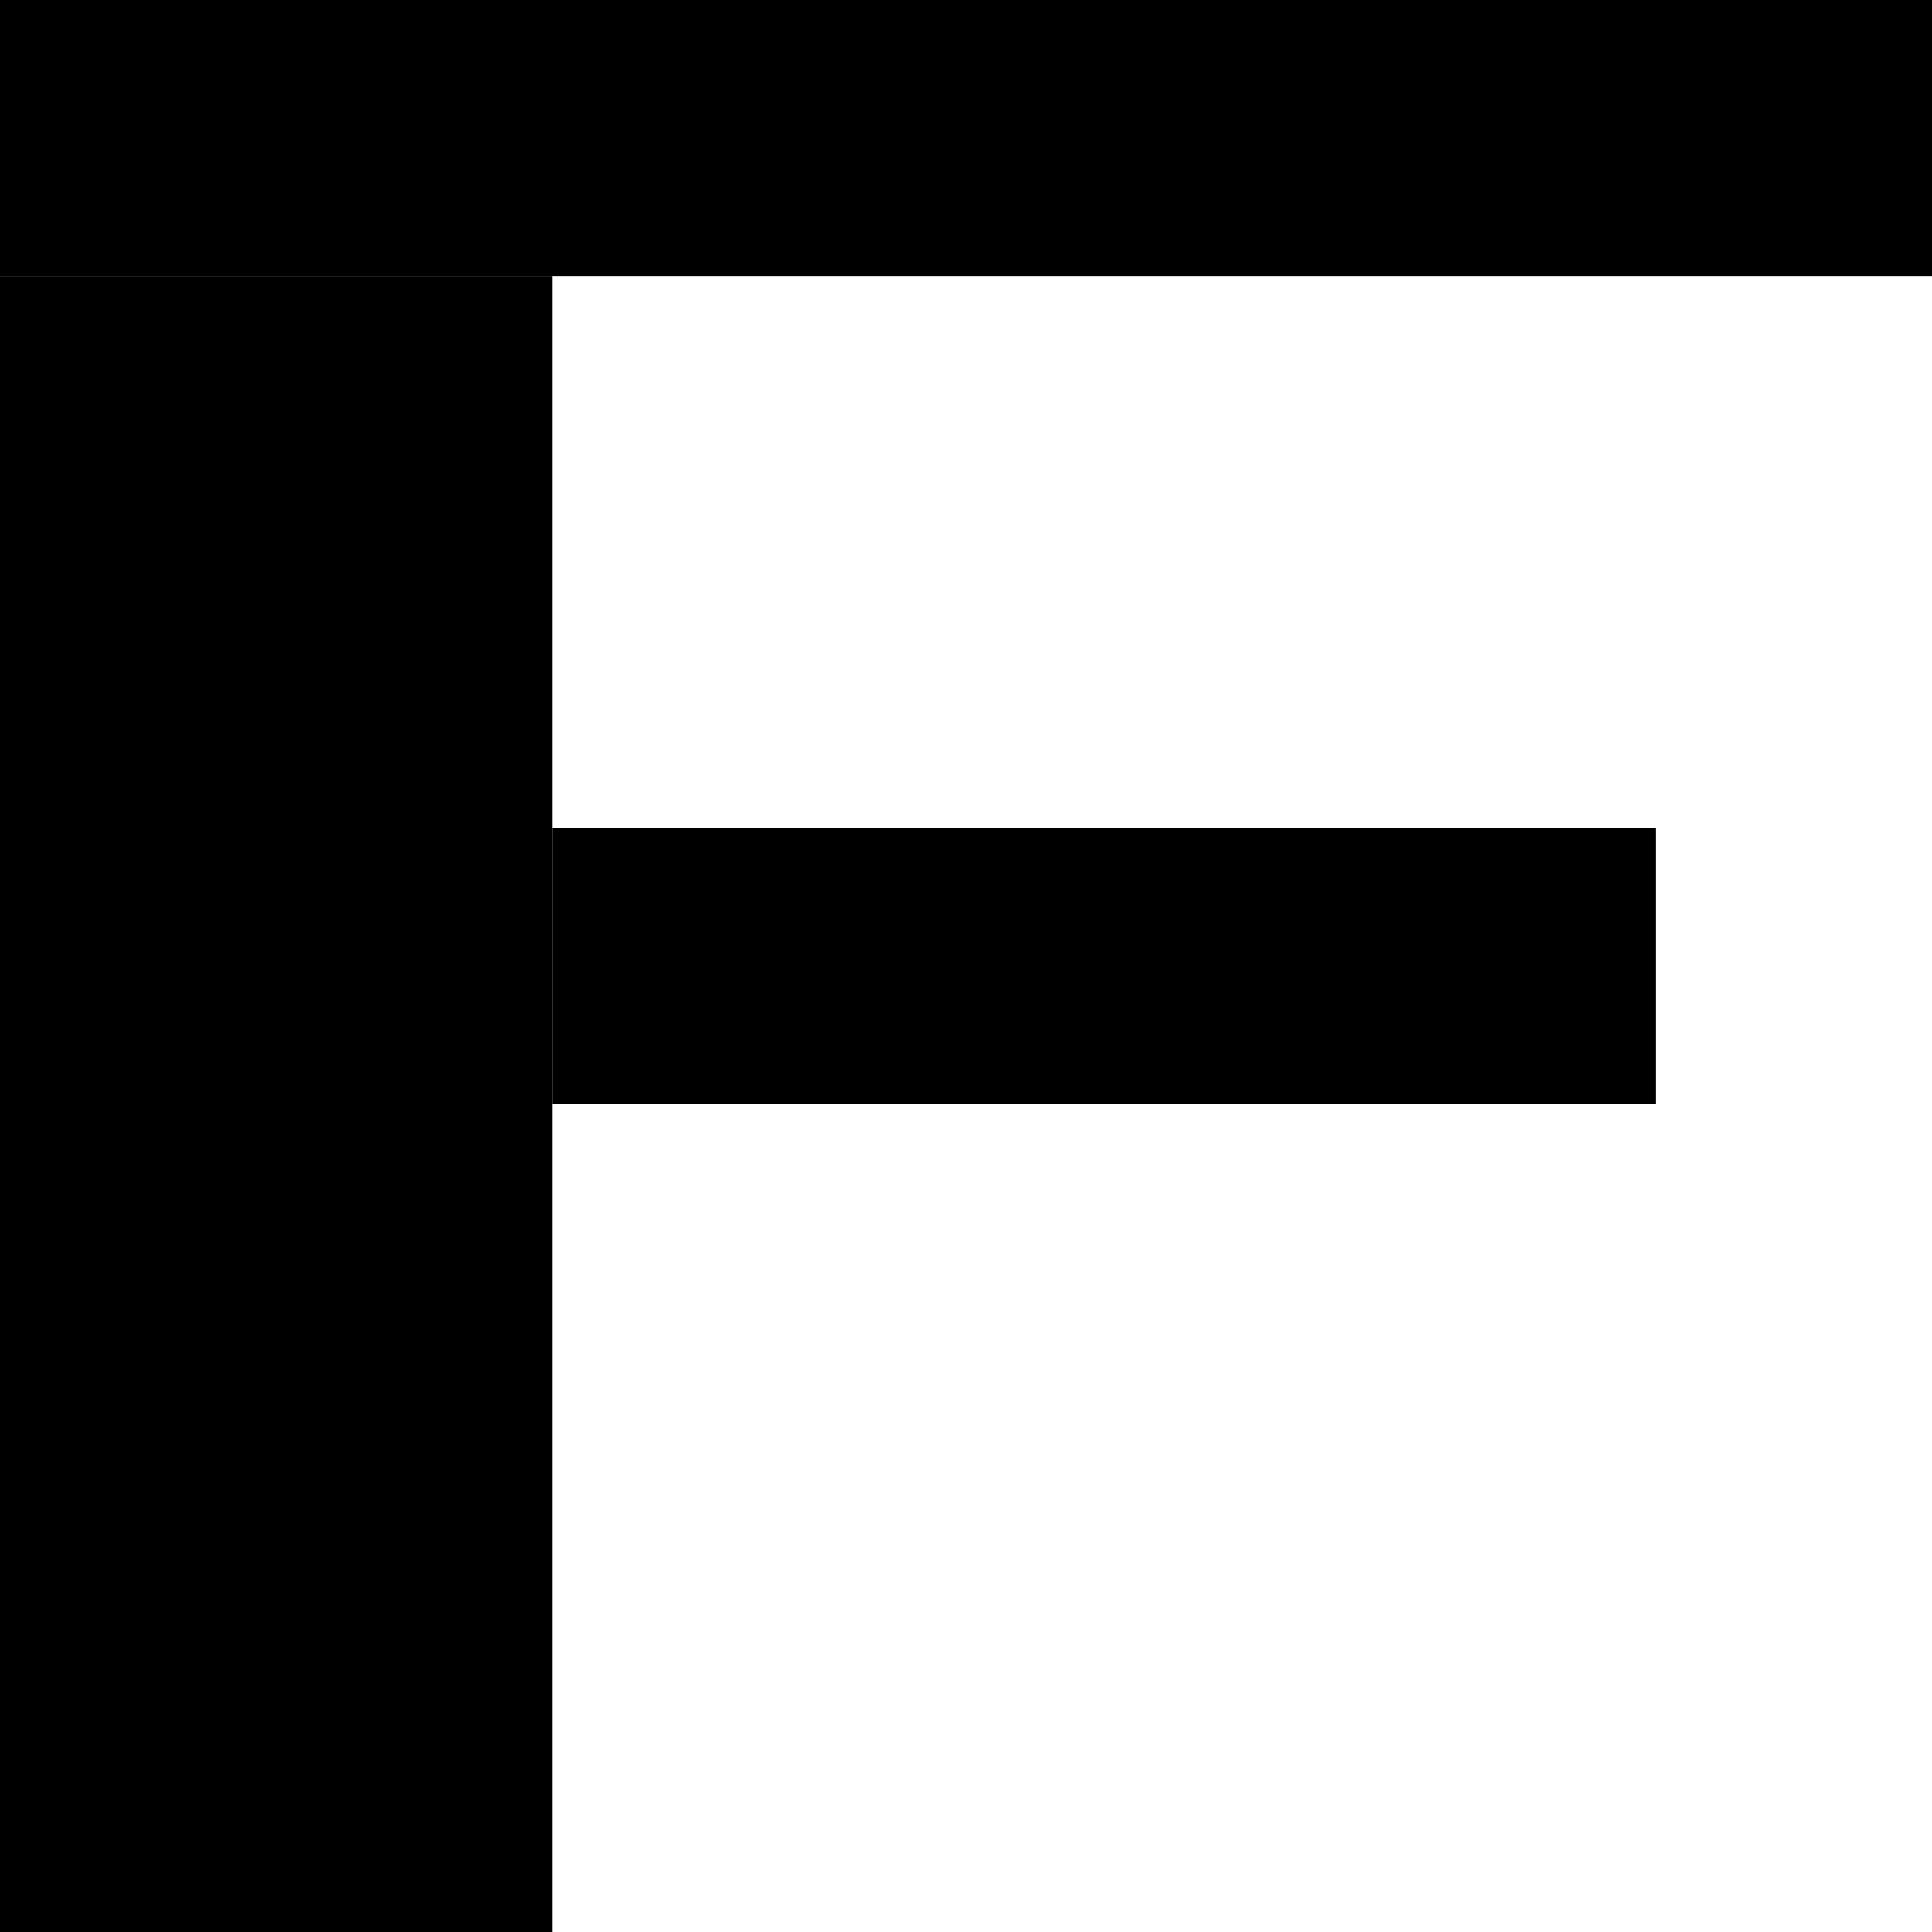 <svg width="7" height="7" viewBox="0 0 7 7" fill="none" xmlns="http://www.w3.org/2000/svg">
    <rect width="7" height="1" fill="black"/>
    <rect x="2" y="3" width="4" height="1" fill="black"/>
    <rect y="1" width="2" height="6" fill="black"/>
</svg>
